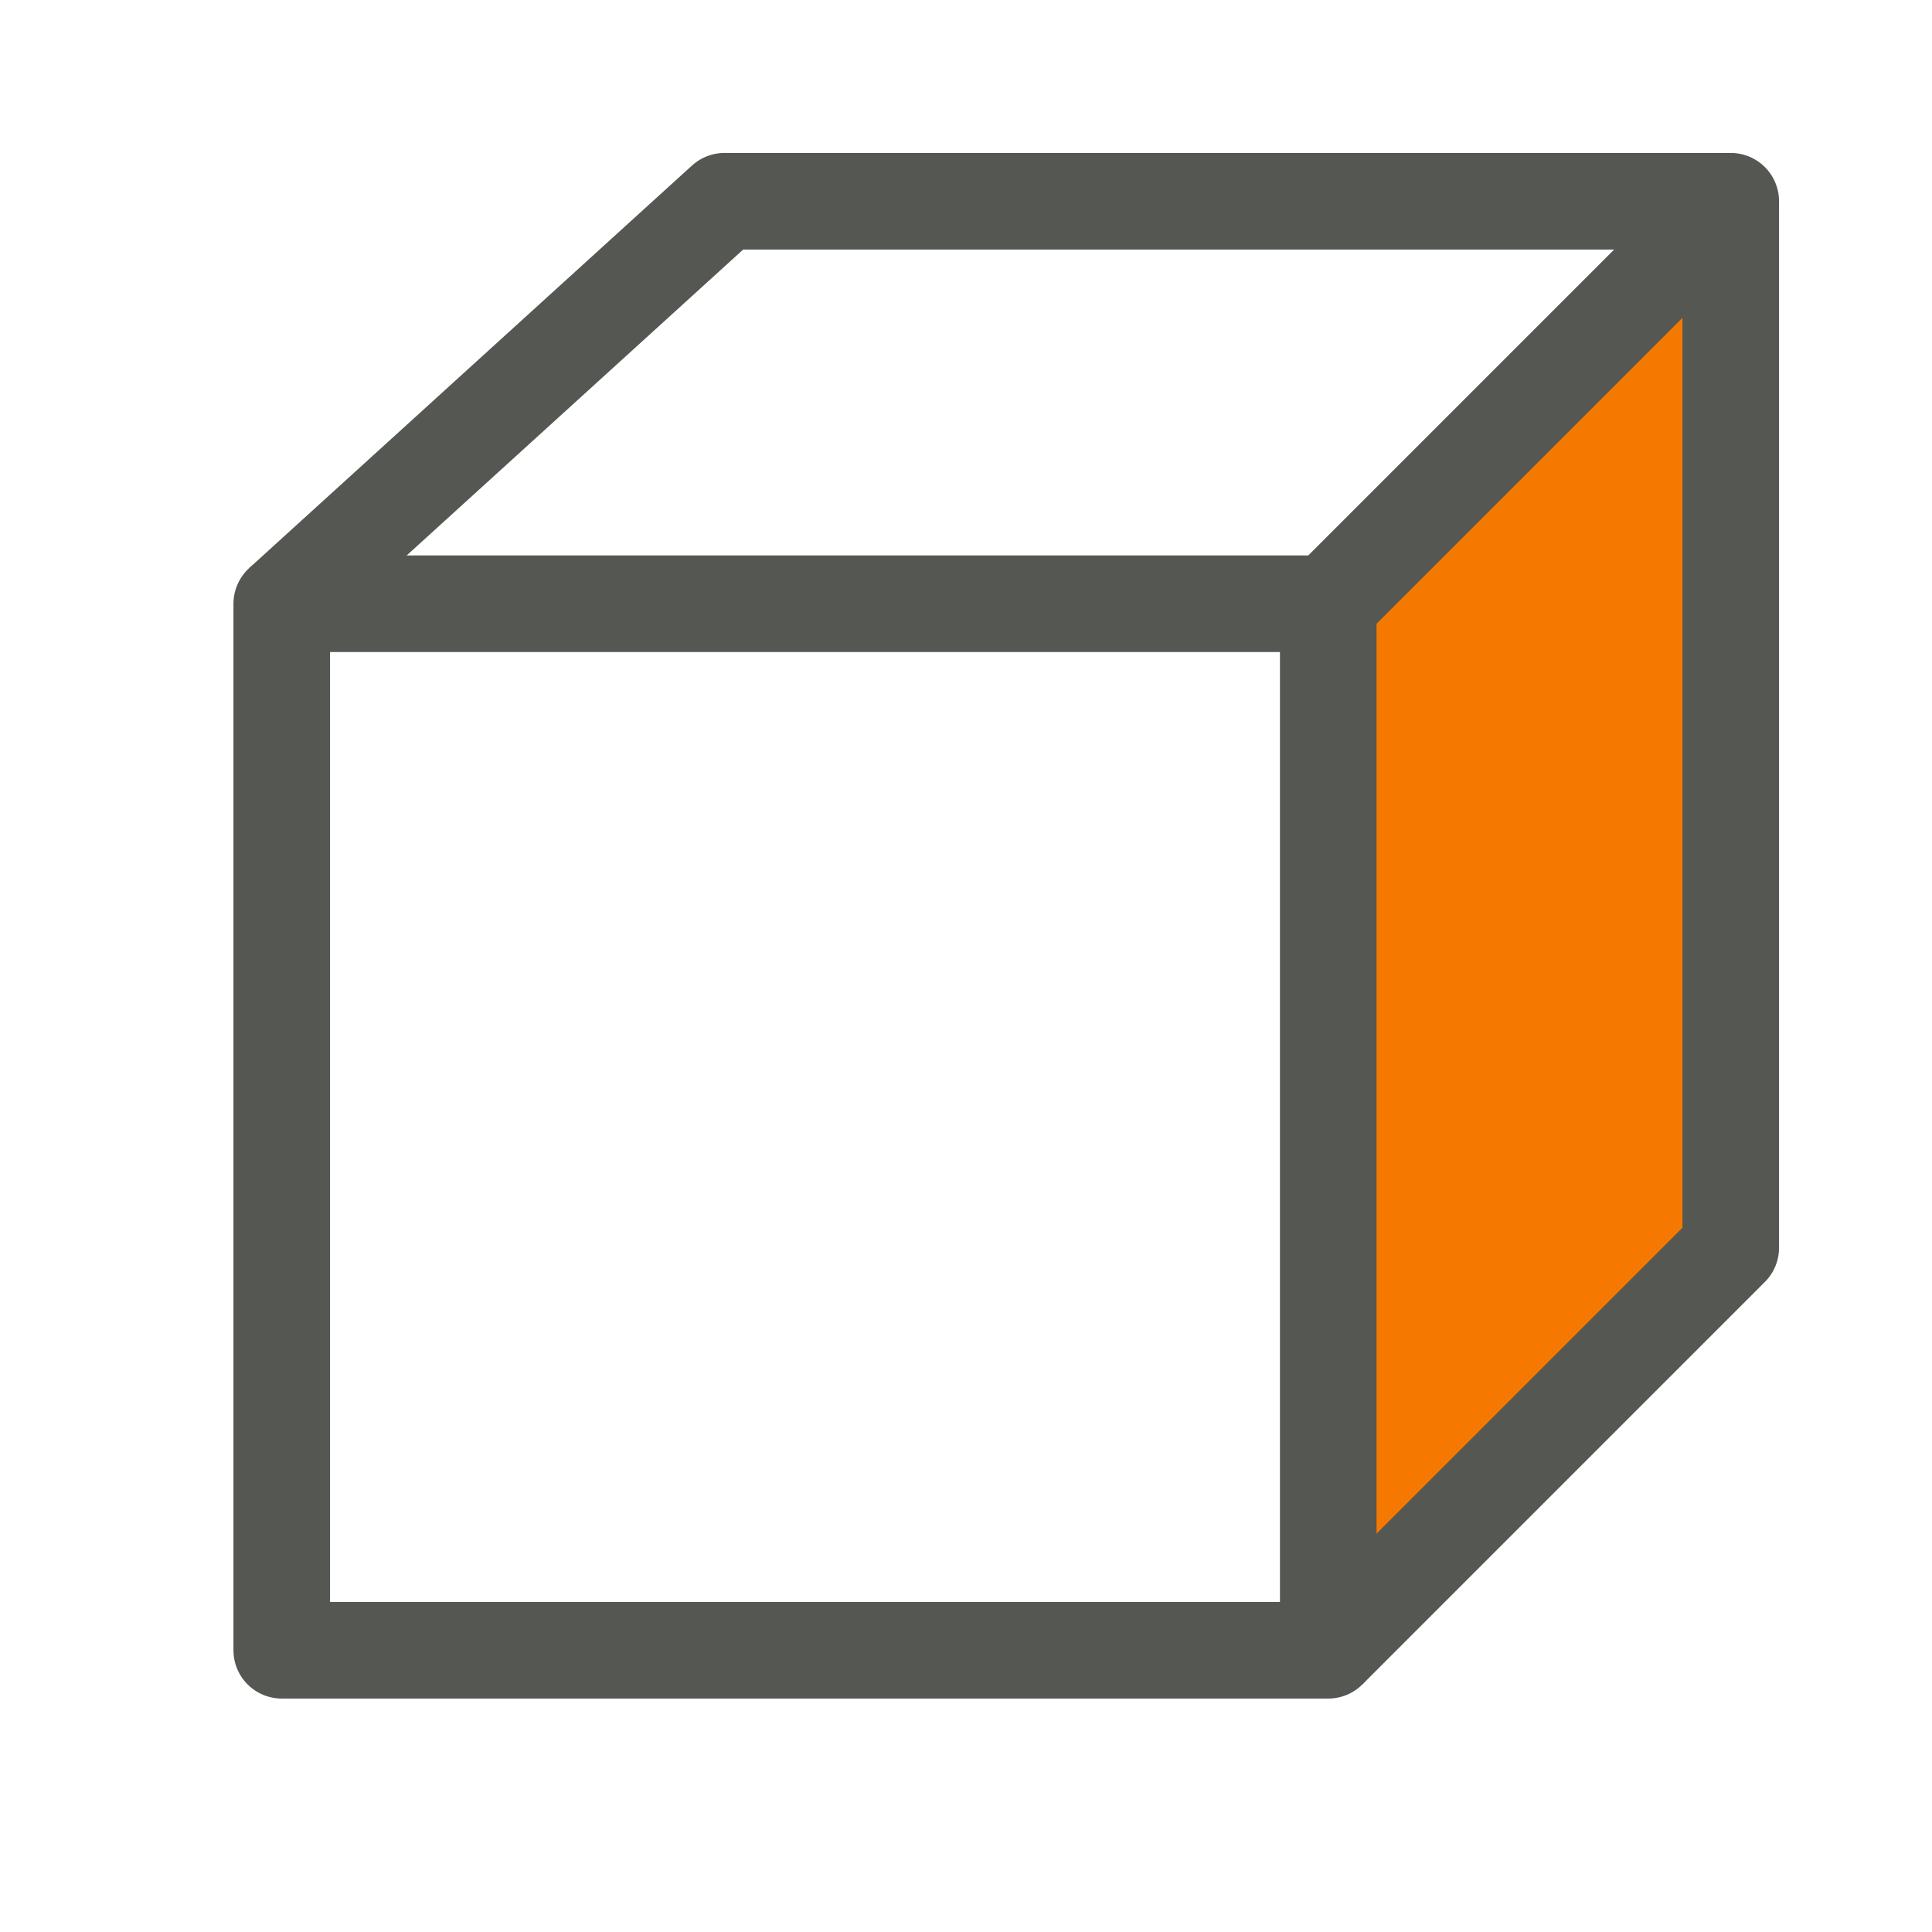 <?xml version="1.0" encoding="UTF-8" standalone="no"?>
<!-- Created with Inkscape (http://www.inkscape.org/) -->

<svg
   width="24"
   height="24"
   viewBox="0 0 24 24"
   version="1.1"
   id="svg5"
   inkscape:version="1.2 (dc2aedaf03, 2022-05-15)"
   sodipodi:docname="view_right_24px.svg"
   xml:space="preserve"
   inkscape:export-filename="view_right_24px.png"
   inkscape:export-xdpi="96"
   inkscape:export-ydpi="96"
   xmlns:inkscape="http://www.inkscape.org/namespaces/inkscape"
   xmlns:sodipodi="http://sodipodi.sourceforge.net/DTD/sodipodi-0.dtd"
   xmlns="http://www.w3.org/2000/svg"
   xmlns:svg="http://www.w3.org/2000/svg"
   xmlns:rdf="http://www.w3.org/1999/02/22-rdf-syntax-ns#"
   xmlns:cc="http://creativecommons.org/ns#"
   xmlns:dc="http://purl.org/dc/elements/1.1/"><title
     id="title2476">Right View</title><sodipodi:namedview
     id="namedview7"
     pagecolor="#ffffff"
     bordercolor="#000000"
     borderopacity="0.25"
     inkscape:showpageshadow="2"
     inkscape:pageopacity="0.0"
     inkscape:pagecheckerboard="false"
     inkscape:deskcolor="#d1d1d1"
     inkscape:document-units="px"
     showgrid="true"
     inkscape:zoom="34.541667"
     inkscape:cx="11.334137"
     inkscape:cy="12.02895"
     inkscape:window-width="1681"
     inkscape:window-height="1032"
     inkscape:window-x="2100"
     inkscape:window-y="9"
     inkscape:window-maximized="0"
     inkscape:current-layer="layer3"><inkscape:grid
       type="xygrid"
       id="grid16"
       originx="0"
       originy="0"
       empspacing="2"
       spacingx="0.5"
       spacingy="0.5"
       dotted="false"
       color="#0099e5"
       opacity="0.102"
       empcolor="#0099e5"
       empopacity="0.4" /></sodipodi:namedview><defs
     id="defs2" /><g
     inkscape:groupmode="layer"
     id="layer3"
     inkscape:label="Vector"><path
       style="display:inline;fill:#f57900;fill-opacity:1;stroke:none;stroke-width:1.2;stroke-linejoin:round;stroke-dashoffset:1;paint-order:fill markers stroke"
       d="m 16.5,7.5 v 13 l 5,-5 v -13 l -5,5"
       id="path453" /><path
       style="display:inline;fill:none;stroke:#555753;stroke-width:1.2;stroke-linejoin:round;stroke-dashoffset:1;paint-order:fill markers stroke"
       d="M 3.5,7.5 9,2.5 h 12.5 v 13 l -5,5"
       id="path466"
       sodipodi:nodetypes="ccccc" /><path
       style="display:inline;fill:none;stroke:#555753;stroke-width:1.2;stroke-linejoin:round;stroke-dashoffset:1;paint-order:fill markers stroke"
       d="m 21.5,2.5 -5,5"
       id="path468"
       sodipodi:nodetypes="cc" /><path
       style="display:inline;fill:none;fill-opacity:1;stroke:#555753;stroke-width:1.2;stroke-linejoin:round;stroke-dashoffset:1;stroke-opacity:1;paint-order:fill markers stroke"
       d="m 3.5,20.5 h 13 v -13 h -13 z"
       id="path368"
       sodipodi:nodetypes="ccccc" /></g></svg>
